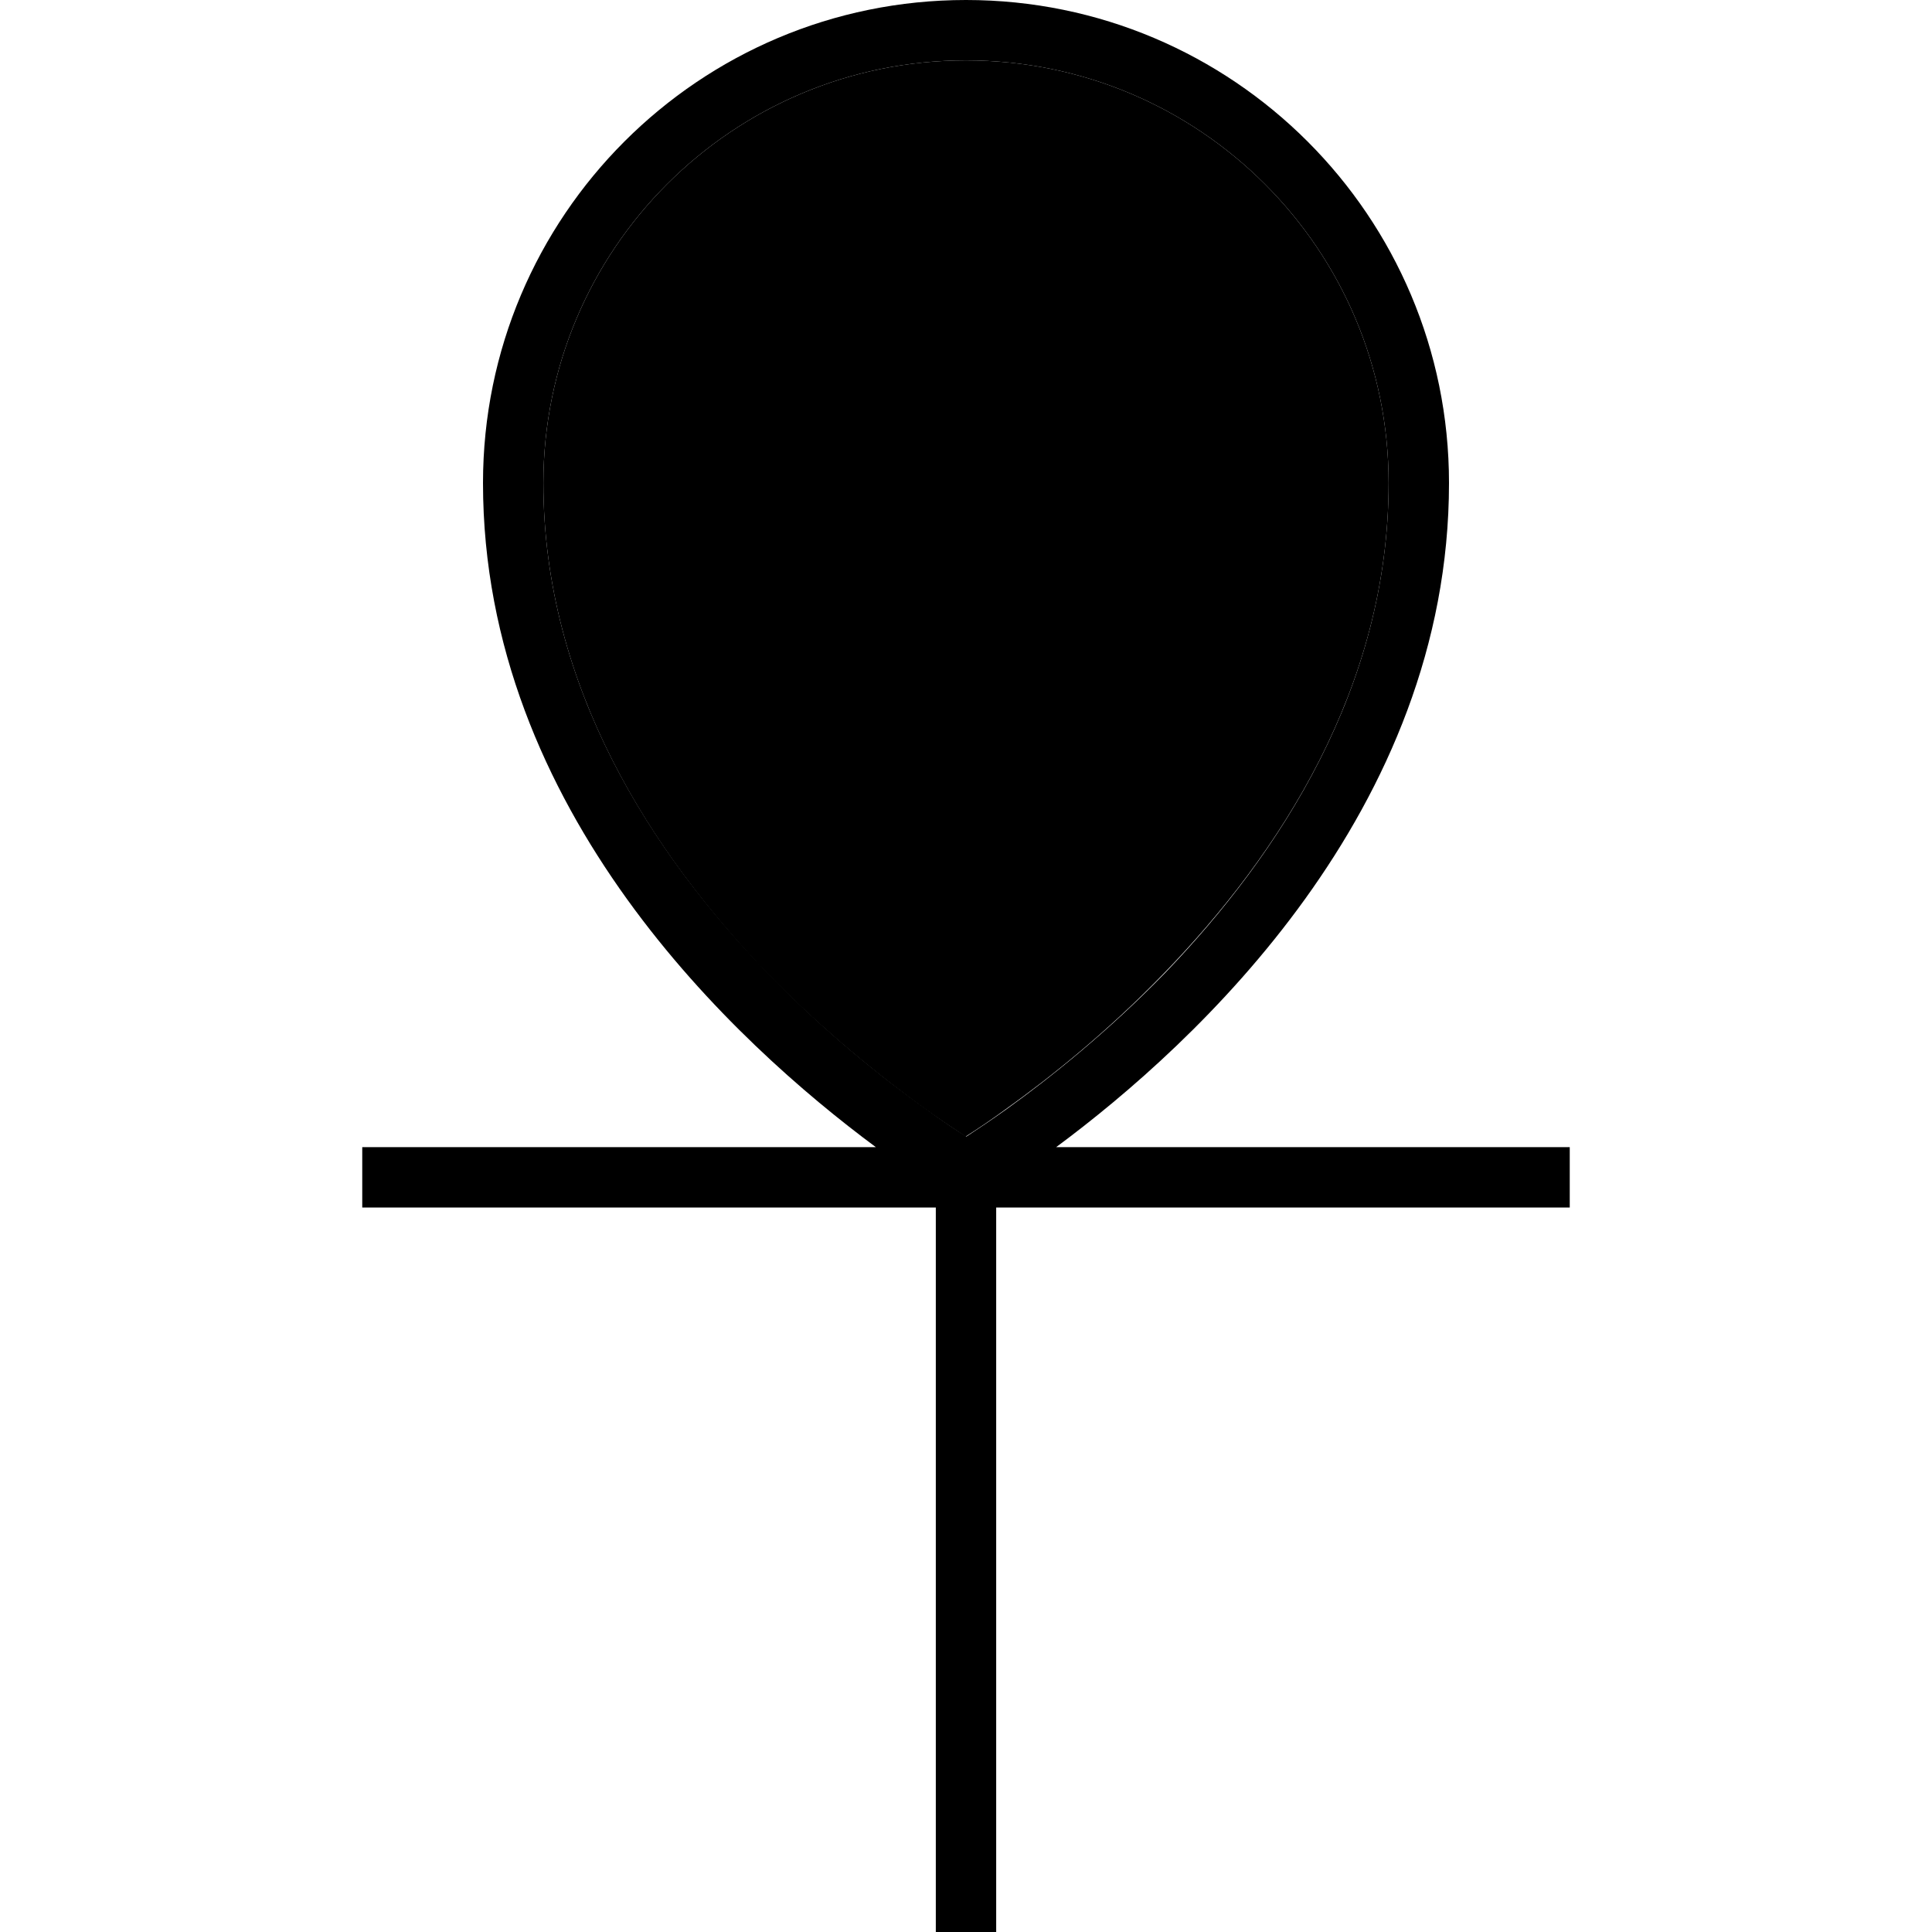 <svg xmlns="http://www.w3.org/2000/svg" width="24" height="24" viewBox="0 0 320 512">
    <path class="pr-icon-duotone-secondary" d="M48 128C48 66.1 98.1 16 160 16s112 50.1 112 112c0 54.1-28.9 98.3-59.5 129.9c-15.2 15.7-30.4 27.8-41.9 36c-4.1 3-7.7 5.4-10.7 7.3c-2.9-1.9-6.5-4.3-10.7-7.3c-11.4-8.2-26.7-20.4-41.9-36C76.9 226.3 48 182.1 48 128z"/>
    <path class="pr-icon-duotone-primary" d="M48 128c0 54.1 28.9 98.3 59.5 129.9c15.2 15.7 30.4 27.8 41.9 36c4.1 3 7.7 5.4 10.7 7.3c2.9-1.9 6.5-4.3 10.7-7.3c11.4-8.2 26.7-20.4 41.9-36C243.1 226.3 272 182.1 272 128c0-61.9-50.1-112-112-112S48 66.1 48 128zm88.1 176C99 276.5 32 214.8 32 128C32 57.3 89.3 0 160 0s128 57.3 128 128c0 86.8-67 148.5-104.1 176L312 304l8 0 0 16-8 0-144 0 0 184 0 8-16 0 0-8 0-184L8 320l-8 0 0-16 8 0 128.1 0z"/>
</svg>